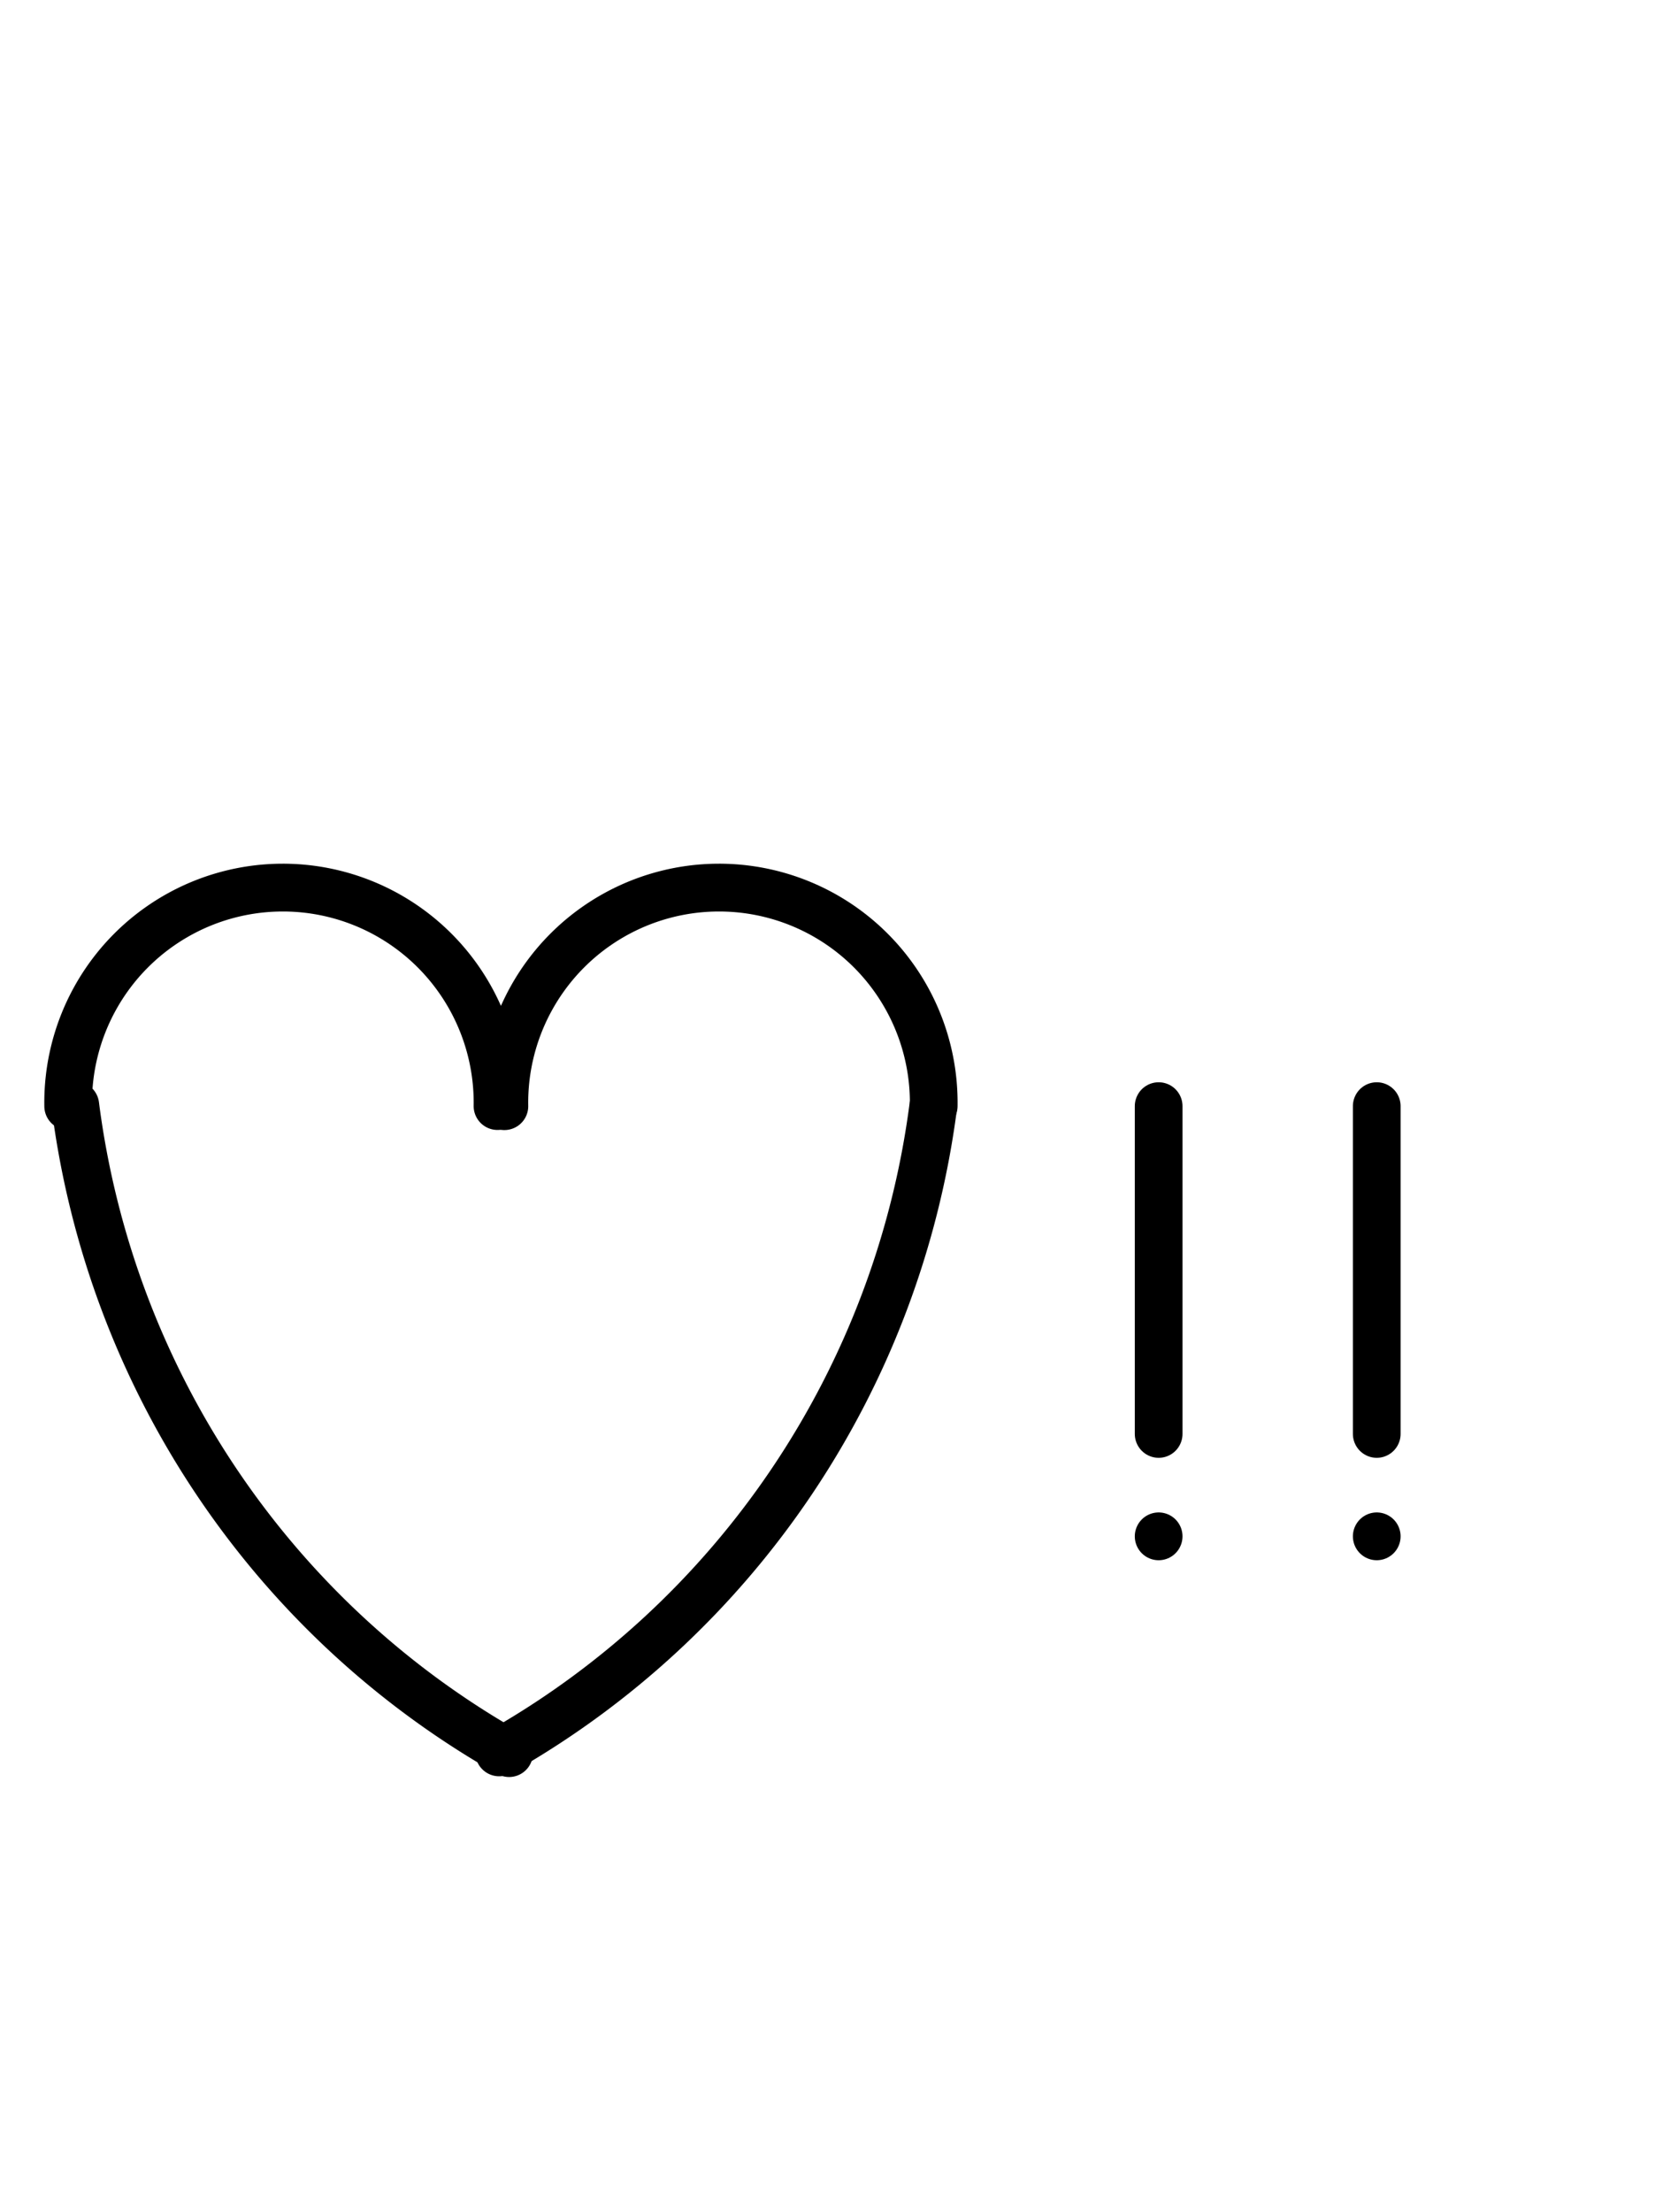 <?xml version="1.0" encoding="UTF-8" standalone="no"?>
<!DOCTYPE svg PUBLIC "-//W3C//DTD SVG 1.0//EN" "http://www.w3.org/TR/2001/REC-SVG-20010904/DTD/svg10.dtd">
<svg xmlns="http://www.w3.org/2000/svg" xmlns:xlink="http://www.w3.org/1999/xlink" fill-rule="evenodd" height="4.5in" preserveAspectRatio="none" stroke-linecap="round" viewBox="0 0 244 324" width="3.385in">
<style type="text/css">
.brush0 { fill: rgb(255,255,255); }
.pen0 { stroke: rgb(0,0,0); stroke-width: 1; stroke-linejoin: round; }
.font0 { font-size: 11px; font-family: "MS Sans Serif"; }
.pen1 { stroke: rgb(0,0,0); stroke-width: 7; stroke-linejoin: round; }
.brush1 { fill: none; }
.brush2 { fill: rgb(0,0,0); }
.font1 { font-weight: bold; font-size: 16px; font-family: System, sans-serif; }
</style>
<g>
<path class="pen1" d="M 11.046,161.864 A 126.5,127.5 0 0 0 74.696,256.747" fill="none"/>
<path class="pen1" d="M 72.996,161.985 A 31.5,31.5 0 1 0 10.004,162" fill="none"/>
<path class="pen1" d="M 136.996,161.985 A 31.5,31.5 0 1 0 74.004,162" fill="none"/>
<path class="pen1" d="M 73.238,256.64 A 127.0,127.5 0 0 0 136.95,161.864" fill="none"/>
<line class="pen1" fill="none" x1="170" x2="170" y1="162" y2="210"/>
<line class="pen1" fill="none" x1="170" x2="170" y1="225" y2="225"/>
<line class="pen1" fill="none" x1="202" x2="202" y1="162" y2="210"/>
<line class="pen1" fill="none" x1="202" x2="202" y1="225" y2="225"/>
</g>
</svg>
